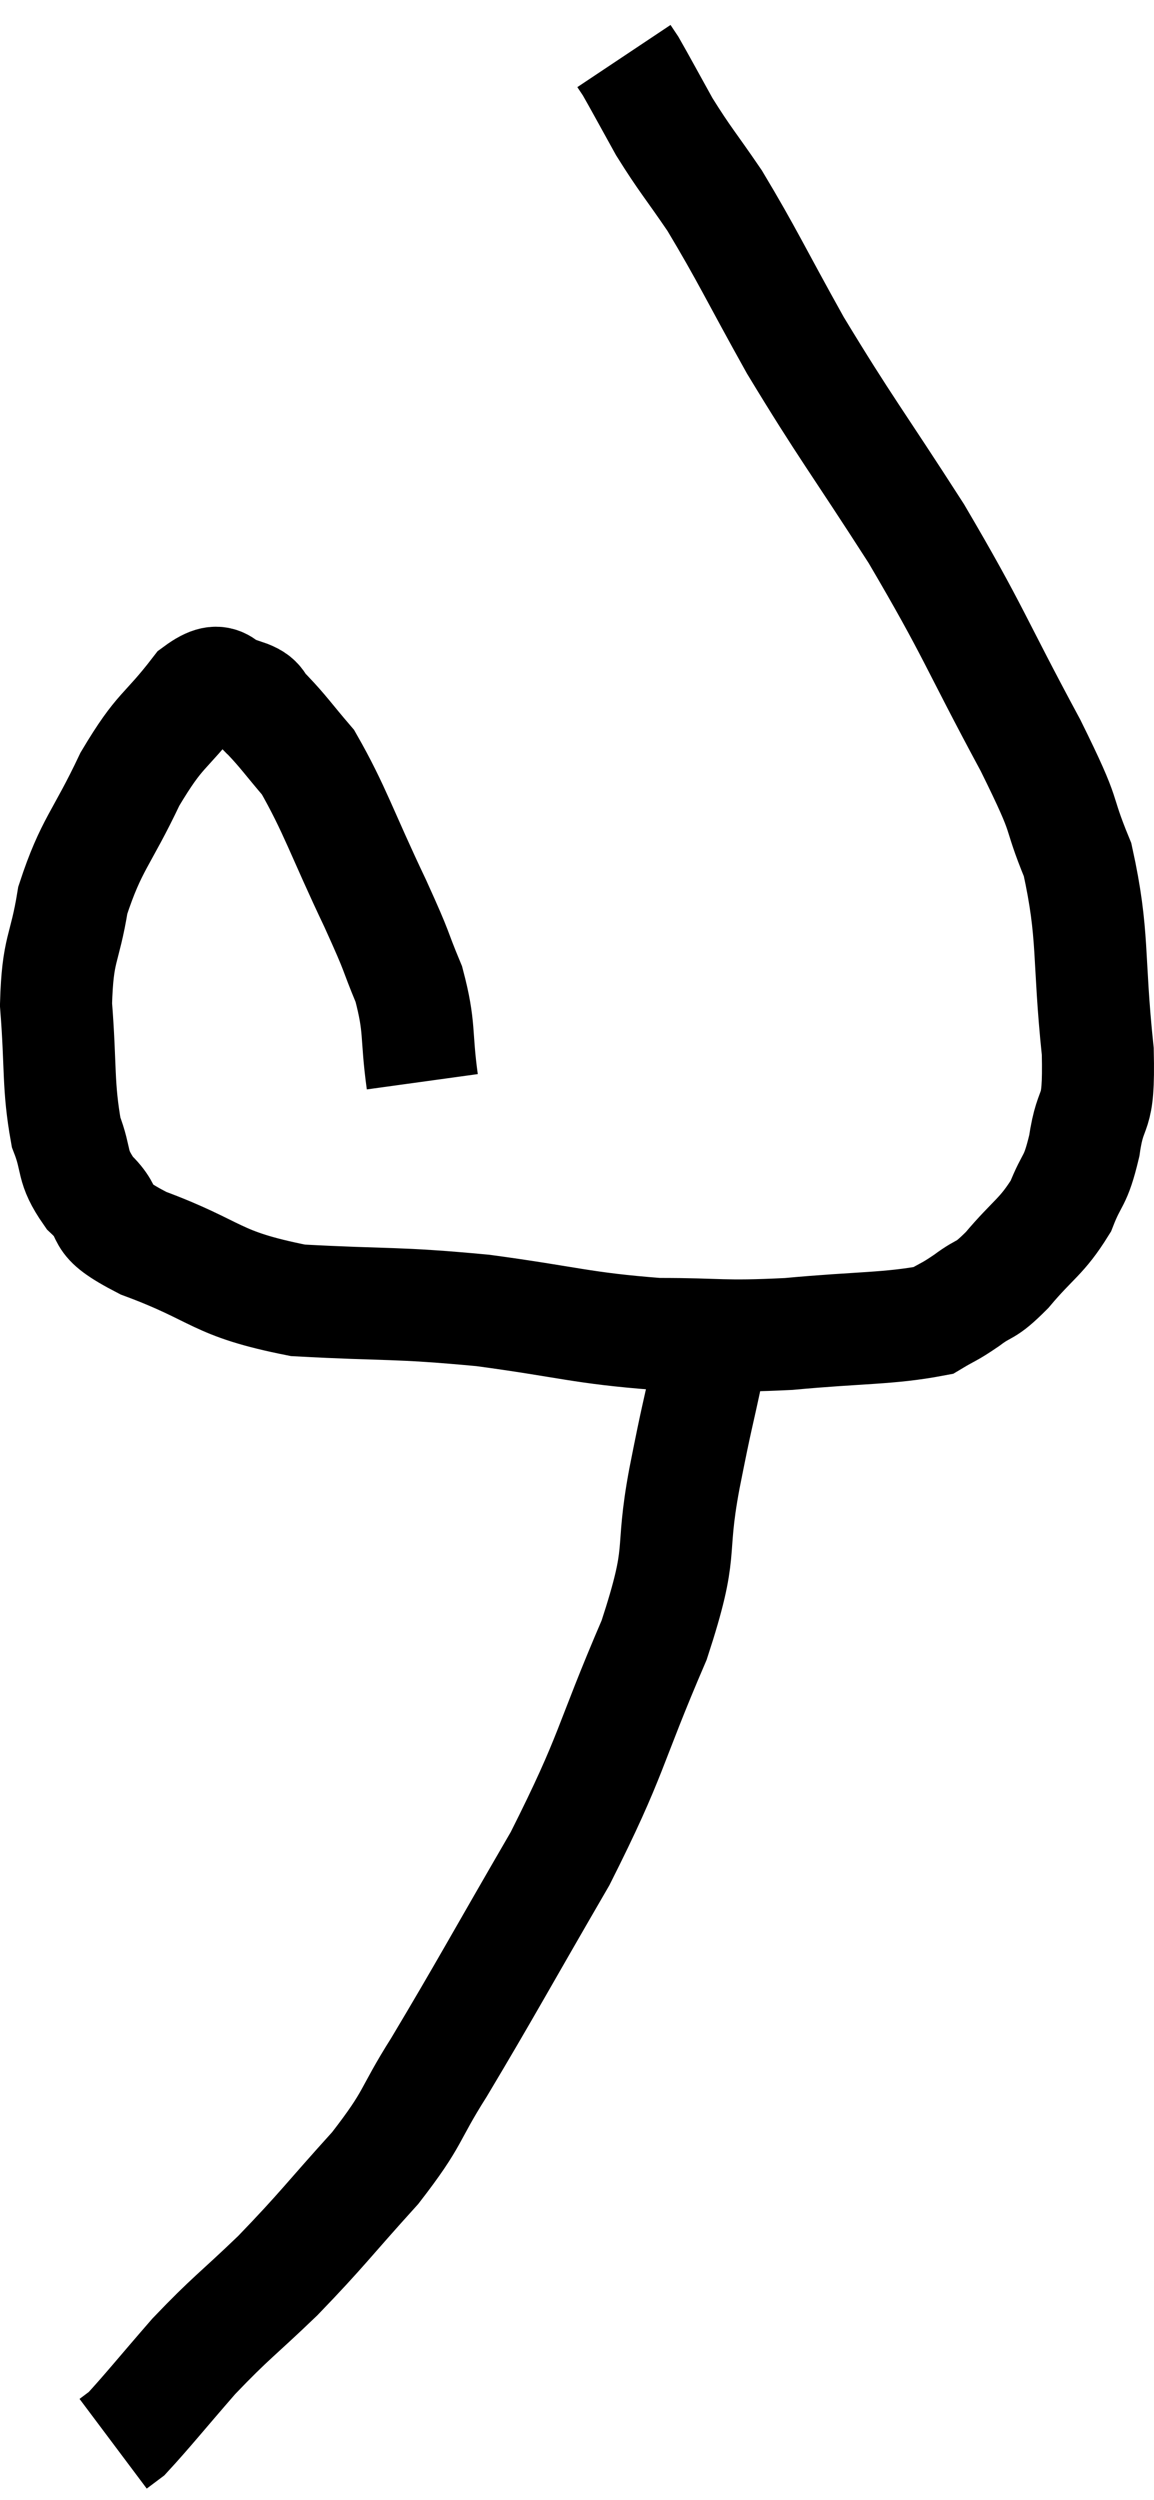 <svg xmlns="http://www.w3.org/2000/svg" viewBox="13.1 1.4 20.604 44.6" width="20.604" height="44.6"><path d="M 20.64 20.7 C 20.52 19.83, 20.61 19.755, 20.4 18.96 C 20.1 18.24, 20.25 18.51, 19.8 17.52 C 19.2 16.26, 19.08 15.84, 18.6 15 C 18.24 14.58, 18.165 14.46, 17.88 14.16 C 17.67 13.98, 17.775 13.905, 17.46 13.8 C 17.04 13.77, 17.13 13.365, 16.62 13.74 C 16.02 14.52, 15.975 14.37, 15.42 15.3 C 14.91 16.38, 14.73 16.455, 14.4 17.46 C 14.25 18.39, 14.13 18.285, 14.1 19.32 C 14.19 20.46, 14.13 20.76, 14.28 21.6 C 14.49 22.14, 14.355 22.185, 14.7 22.68 C 15.18 23.13, 14.73 23.1, 15.66 23.58 C 17.04 24.09, 16.905 24.3, 18.42 24.6 C 20.07 24.69, 20.115 24.63, 21.72 24.78 C 23.28 24.99, 23.475 25.095, 24.84 25.2 C 26.01 25.2, 25.95 25.26, 27.18 25.2 C 28.47 25.08, 28.965 25.11, 29.76 24.96 C 30.06 24.78, 30.03 24.825, 30.36 24.6 C 30.72 24.33, 30.66 24.48, 31.08 24.06 C 31.56 23.49, 31.695 23.475, 32.04 22.92 C 32.25 22.38, 32.295 22.53, 32.46 21.84 C 32.58 21, 32.73 21.435, 32.7 20.16 C 32.52 18.45, 32.64 18.105, 32.34 16.74 C 31.92 15.72, 32.22 16.155, 31.5 14.7 C 30.48 12.81, 30.51 12.705, 29.46 10.92 C 28.38 9.24, 28.2 9.045, 27.3 7.56 C 26.58 6.27, 26.445 5.955, 25.86 4.98 C 25.41 4.32, 25.335 4.26, 24.96 3.66 C 24.66 3.12, 24.54 2.895, 24.36 2.58 C 24.3 2.49, 24.27 2.445, 24.24 2.4 L 24.24 2.4" fill="none" stroke="black" stroke-width="2"></path><path d="M 25.74 25.8 C 25.53 26.79, 25.56 26.565, 25.32 27.78 C 25.05 29.22, 25.335 28.965, 24.78 30.66 C 23.94 32.61, 24.06 32.655, 23.1 34.56 C 22.02 36.42, 21.765 36.9, 20.94 38.28 C 20.37 39.18, 20.52 39.15, 19.8 40.08 C 18.93 41.04, 18.87 41.16, 18.06 42 C 17.31 42.72, 17.235 42.735, 16.56 43.44 C 15.96 44.13, 15.72 44.43, 15.36 44.82 C 15.24 44.91, 15.18 44.955, 15.12 45 L 15.12 45" fill="none" stroke="black" stroke-width="2"></path></svg>